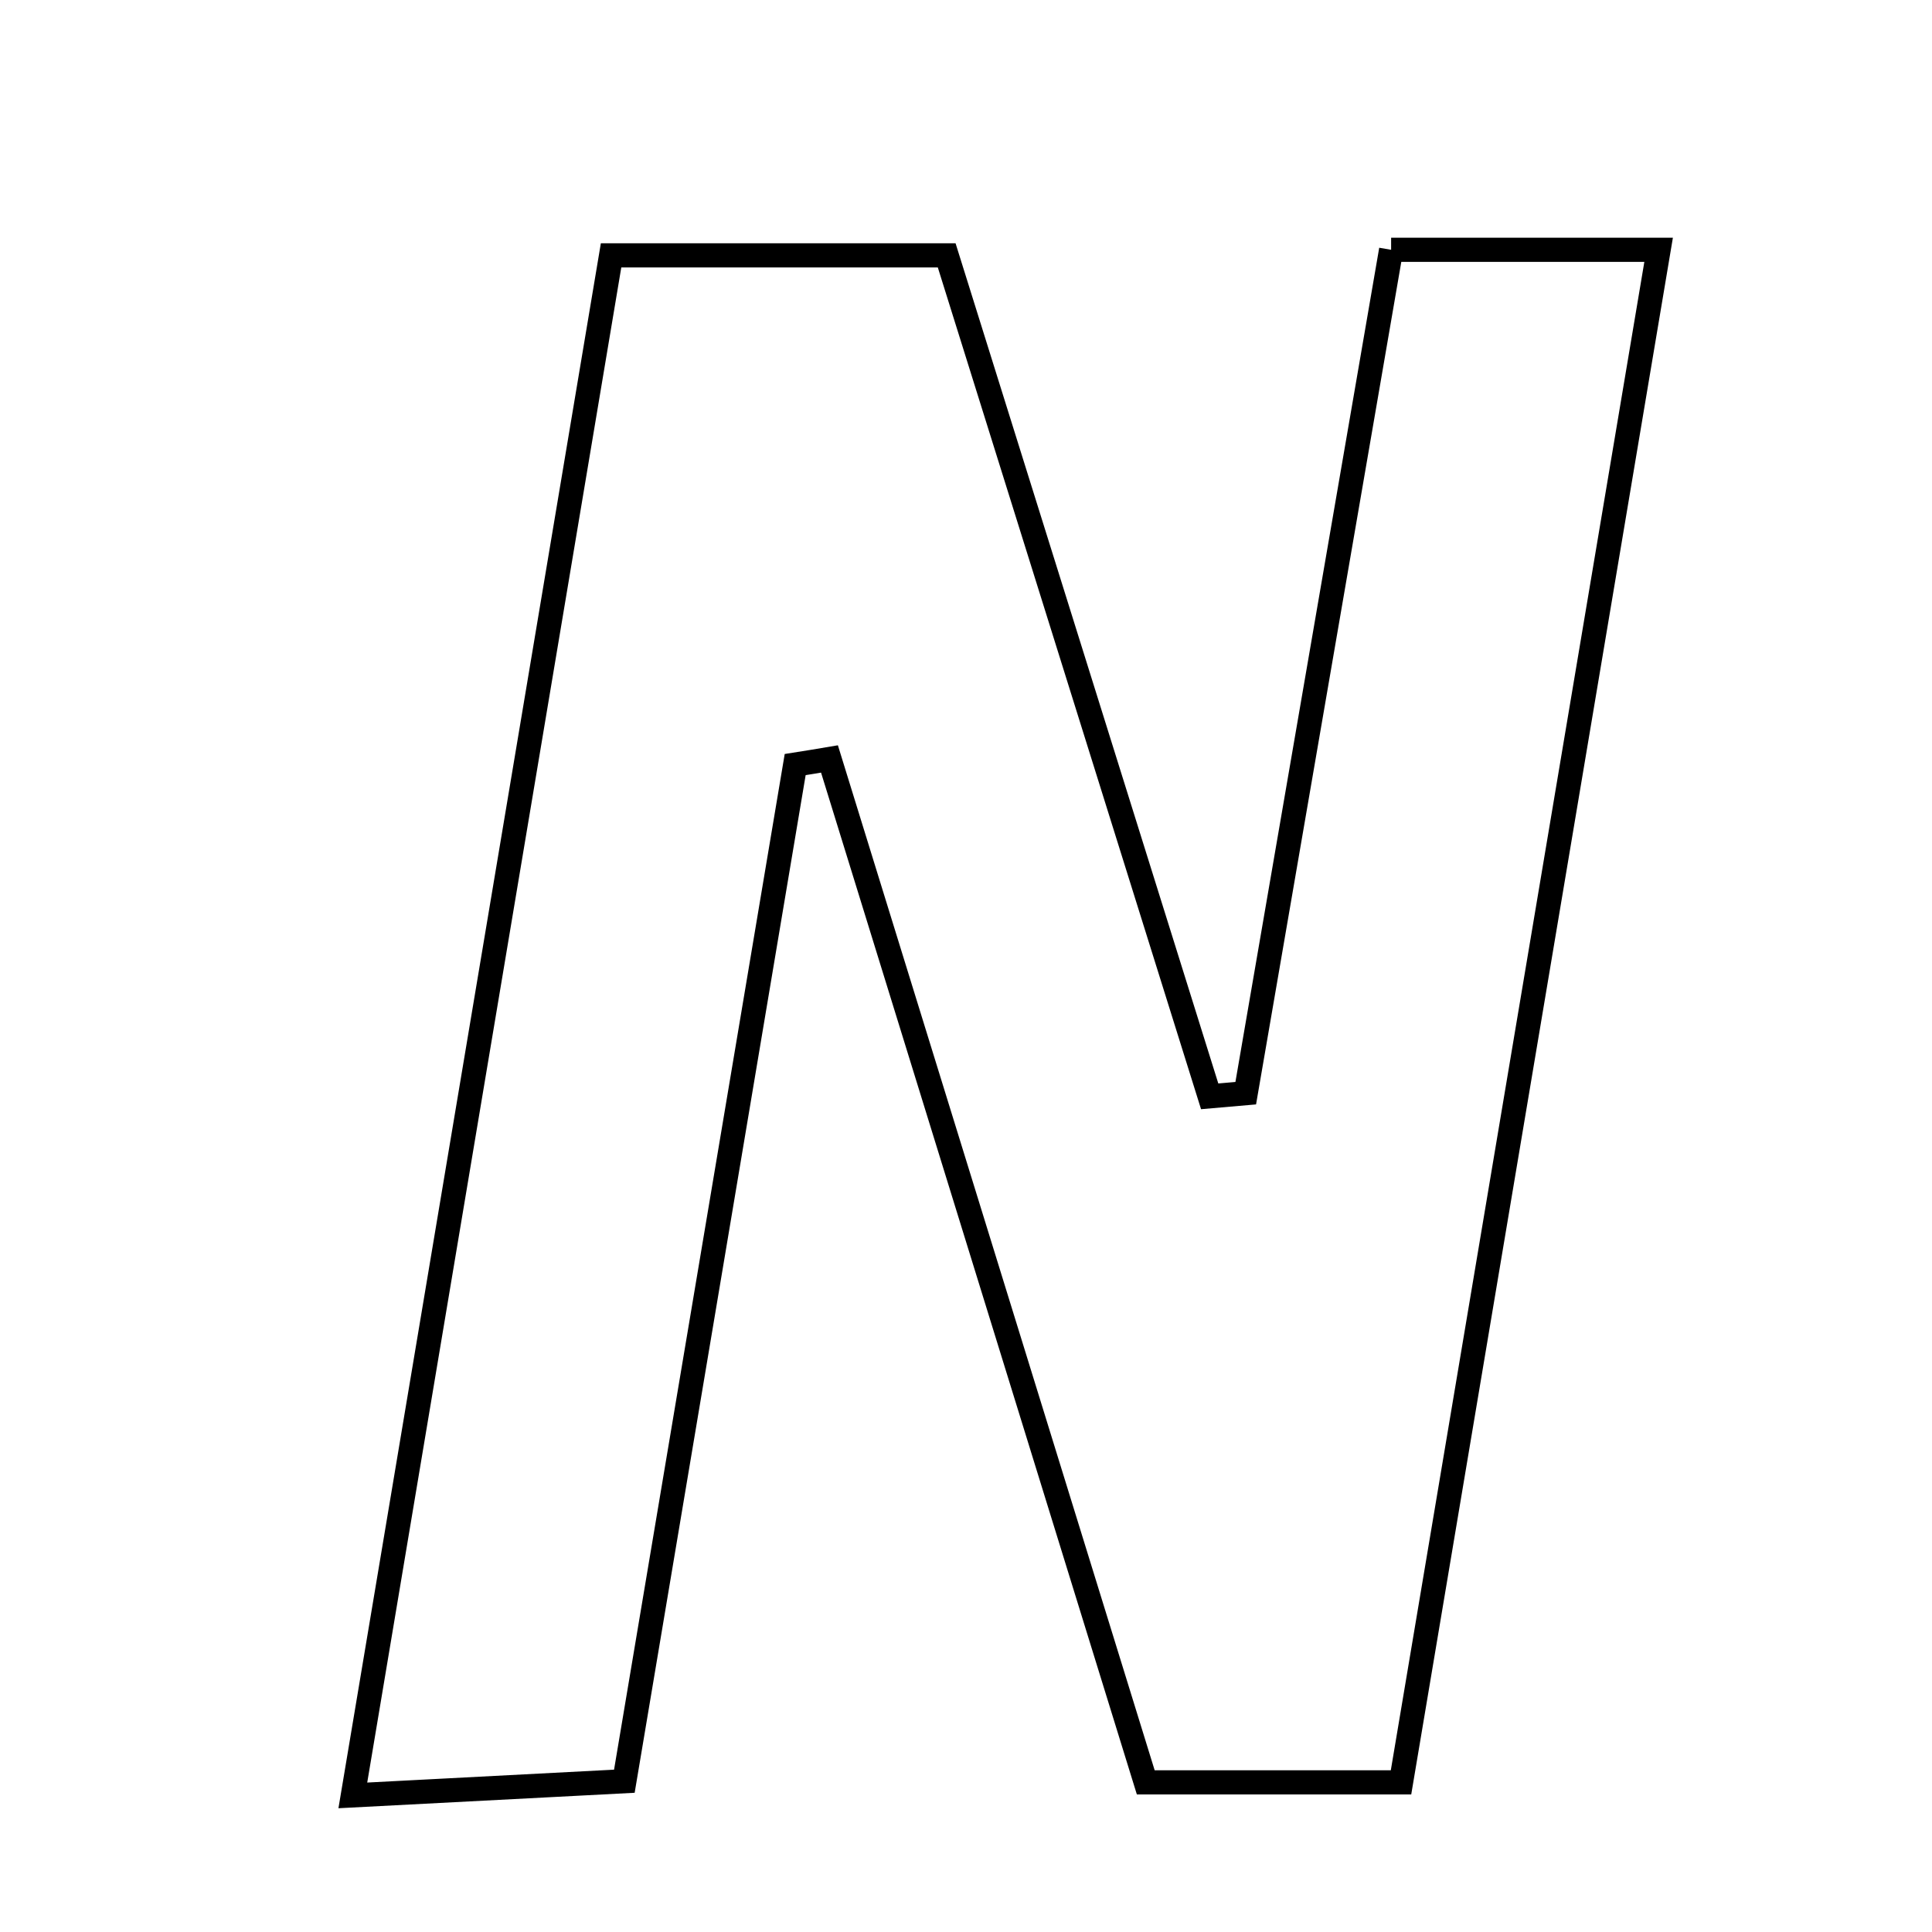 <svg xmlns="http://www.w3.org/2000/svg" viewBox="0.0 0.0 24.0 24.0" height="200px" width="200px"><path fill="none" stroke="black" stroke-width=".3" stroke-opacity="1.0"  filling="0" d="M17.281 3.103 C18.382 3.103 19.318 3.103 20.604 3.103 C19.524 9.532 18.471 15.794 17.404 22.141 C16.251 22.141 15.315 22.141 14.233 22.141 C12.913 17.87 11.608 13.649 10.304 9.428 C10.161 9.452 10.02 9.476 9.878 9.498 C9.179 13.658 8.48 17.818 7.756 22.127 C6.717 22.181 5.782 22.23 4.383 22.303 C5.469 15.824 6.516 9.581 7.591 3.172 C8.992 3.172 10.3 3.172 11.76 3.172 C12.849 6.657 13.938 10.138 15.027 13.619 C15.176 13.606 15.326 13.593 15.475 13.58 C16.073 10.114 16.67 6.647 17.281 3.103"></path></svg>